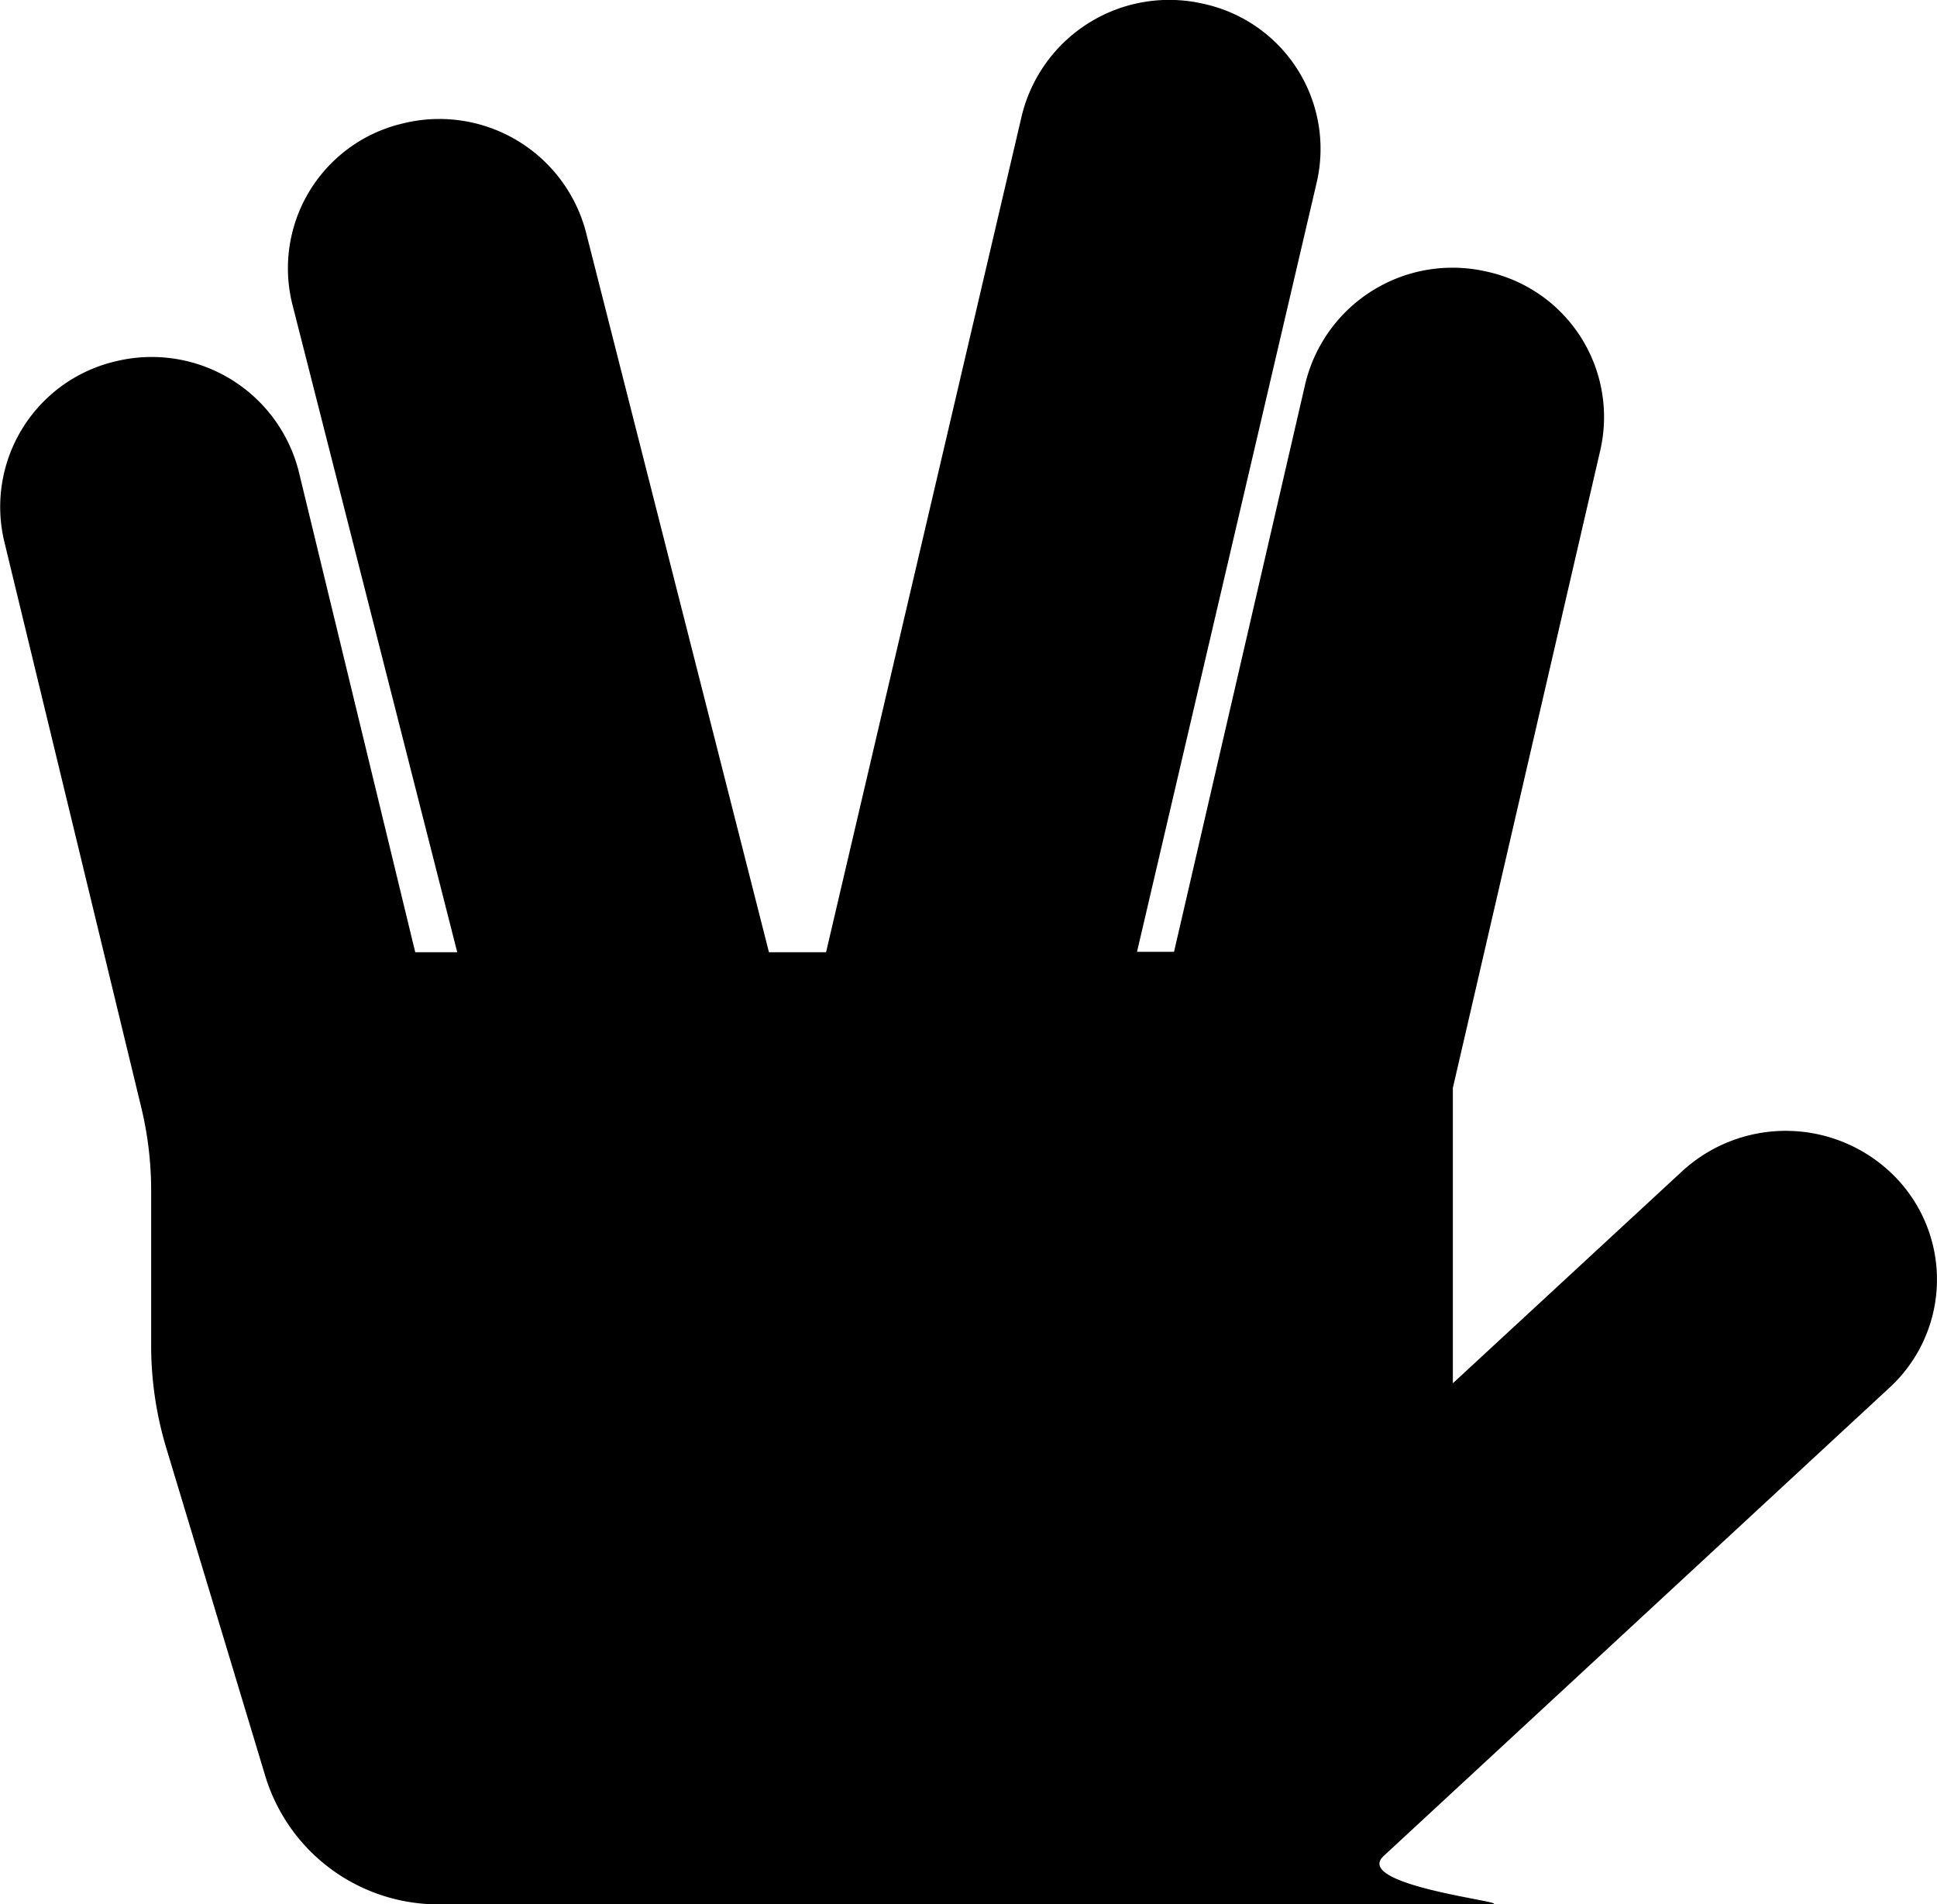 <svg xmlns="http://www.w3.org/2000/svg" width="36.624" height="36.001" viewBox="0 0 36.624 36.001">
  <path fill="#000000" id="Icon_awesome-hand-spock" data-name="Icon awesome-hand-spock" d="M2.2,6.827A2.868,2.868,0,0,1,5.65,8.909L7.853,18h.794L5.528,5.745a2.811,2.811,0,0,1,2.081-3.41A2.866,2.866,0,0,1,11.079,4.38L14.541,18h1.08l3.7-15.813A2.869,2.869,0,0,1,22.752.07,2.806,2.806,0,0,1,24.9,3.438l-3.4,14.555h.7L24.683,7.249a2.863,2.863,0,0,1,3.426-2.116A2.812,2.812,0,0,1,30.262,8.5l-2.79,12.066v5.583l4.335-4.008a2.894,2.894,0,0,1,4.041.12,2.777,2.777,0,0,1-.122,3.973l-9.563,8.852c-.637.591,2.818.914,1.946.914H8.31a3.42,3.42,0,0,1-3.29-2.419L3.146,27.373a6.71,6.71,0,0,1-.286-1.92V22.5a6.707,6.707,0,0,0-.186-1.561L.078,10.216A2.825,2.825,0,0,1,2.2,6.827Z" transform="translate(-0.002 0.001)"/>
</svg>
